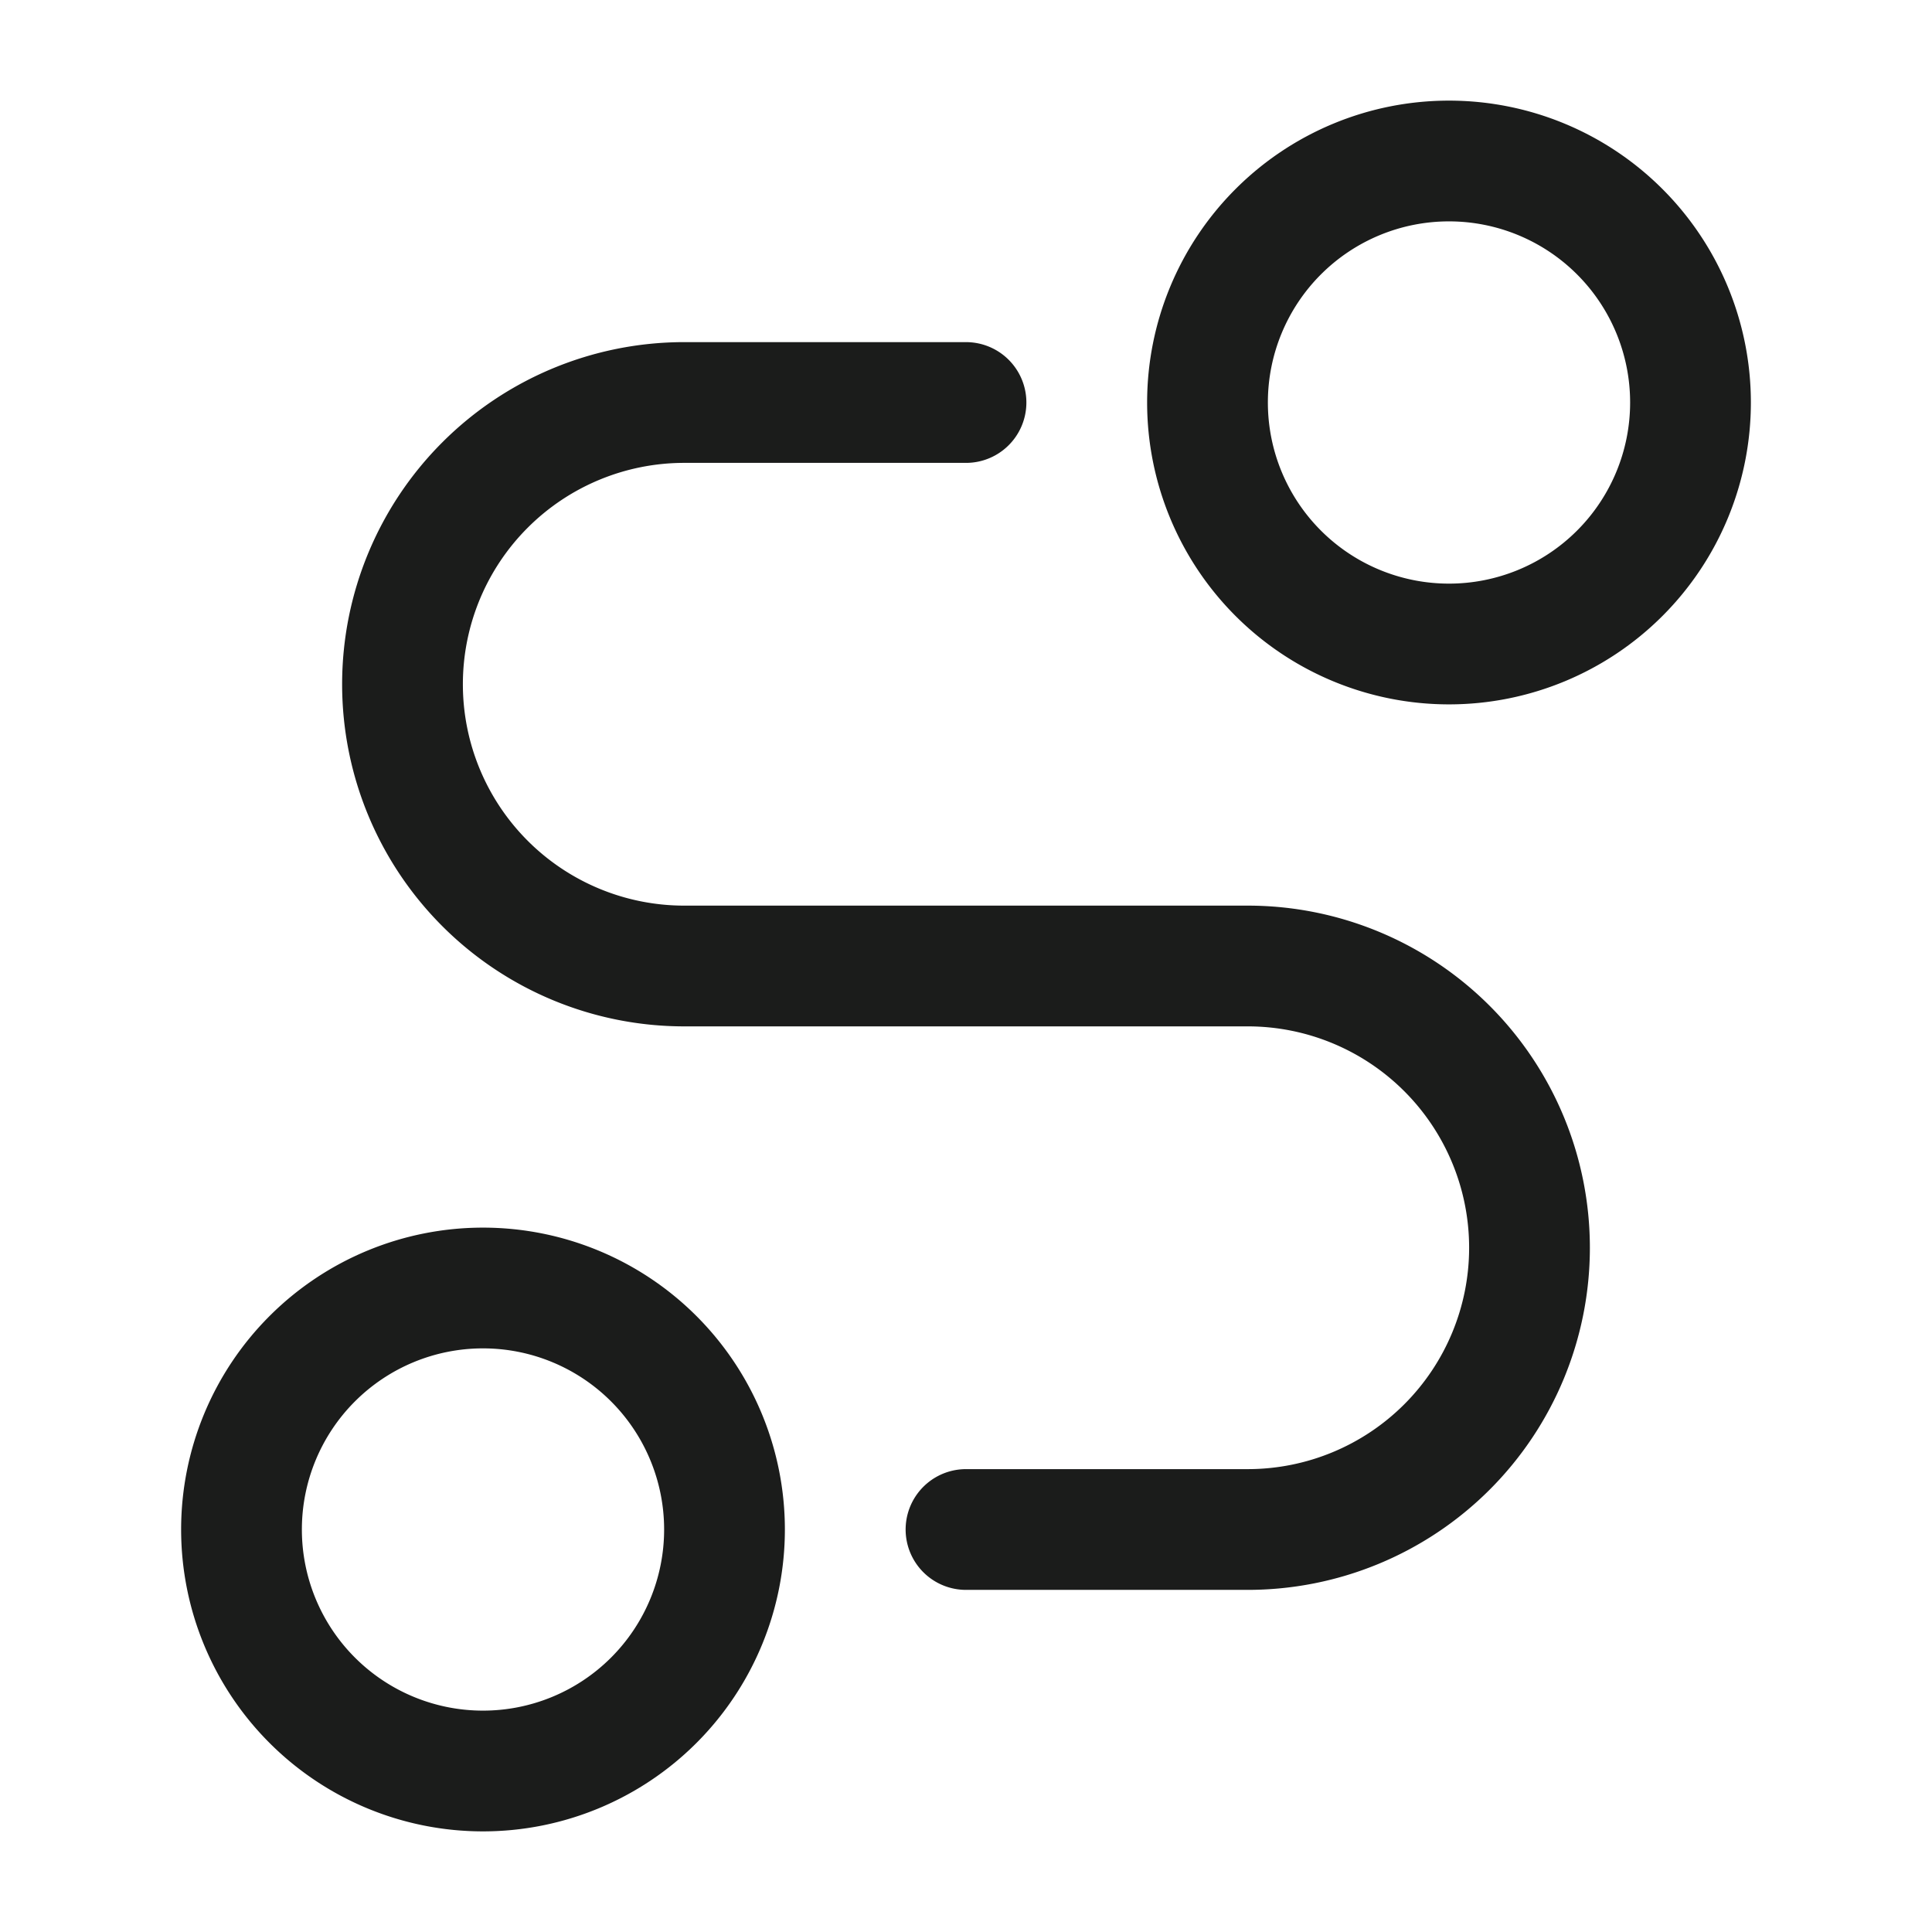 <svg xmlns="http://www.w3.org/2000/svg" width="24" height="24" fill="none" viewBox="0 0 24 24">
  <path stroke="#1B1C1B" stroke-linecap="round" stroke-linejoin="round" stroke-width="1.5" d="M18 8a3 3 0 1 0 0-6 3 3 0 0 0 0 6ZM6 22a3 3 0 1 0 0-6 3 3 0 0 0 0 6Zm6-17H8.5a3.5 3.5 0 1 0 0 7h7a3.5 3.5 0 1 1 0 7H12"/>
</svg>
